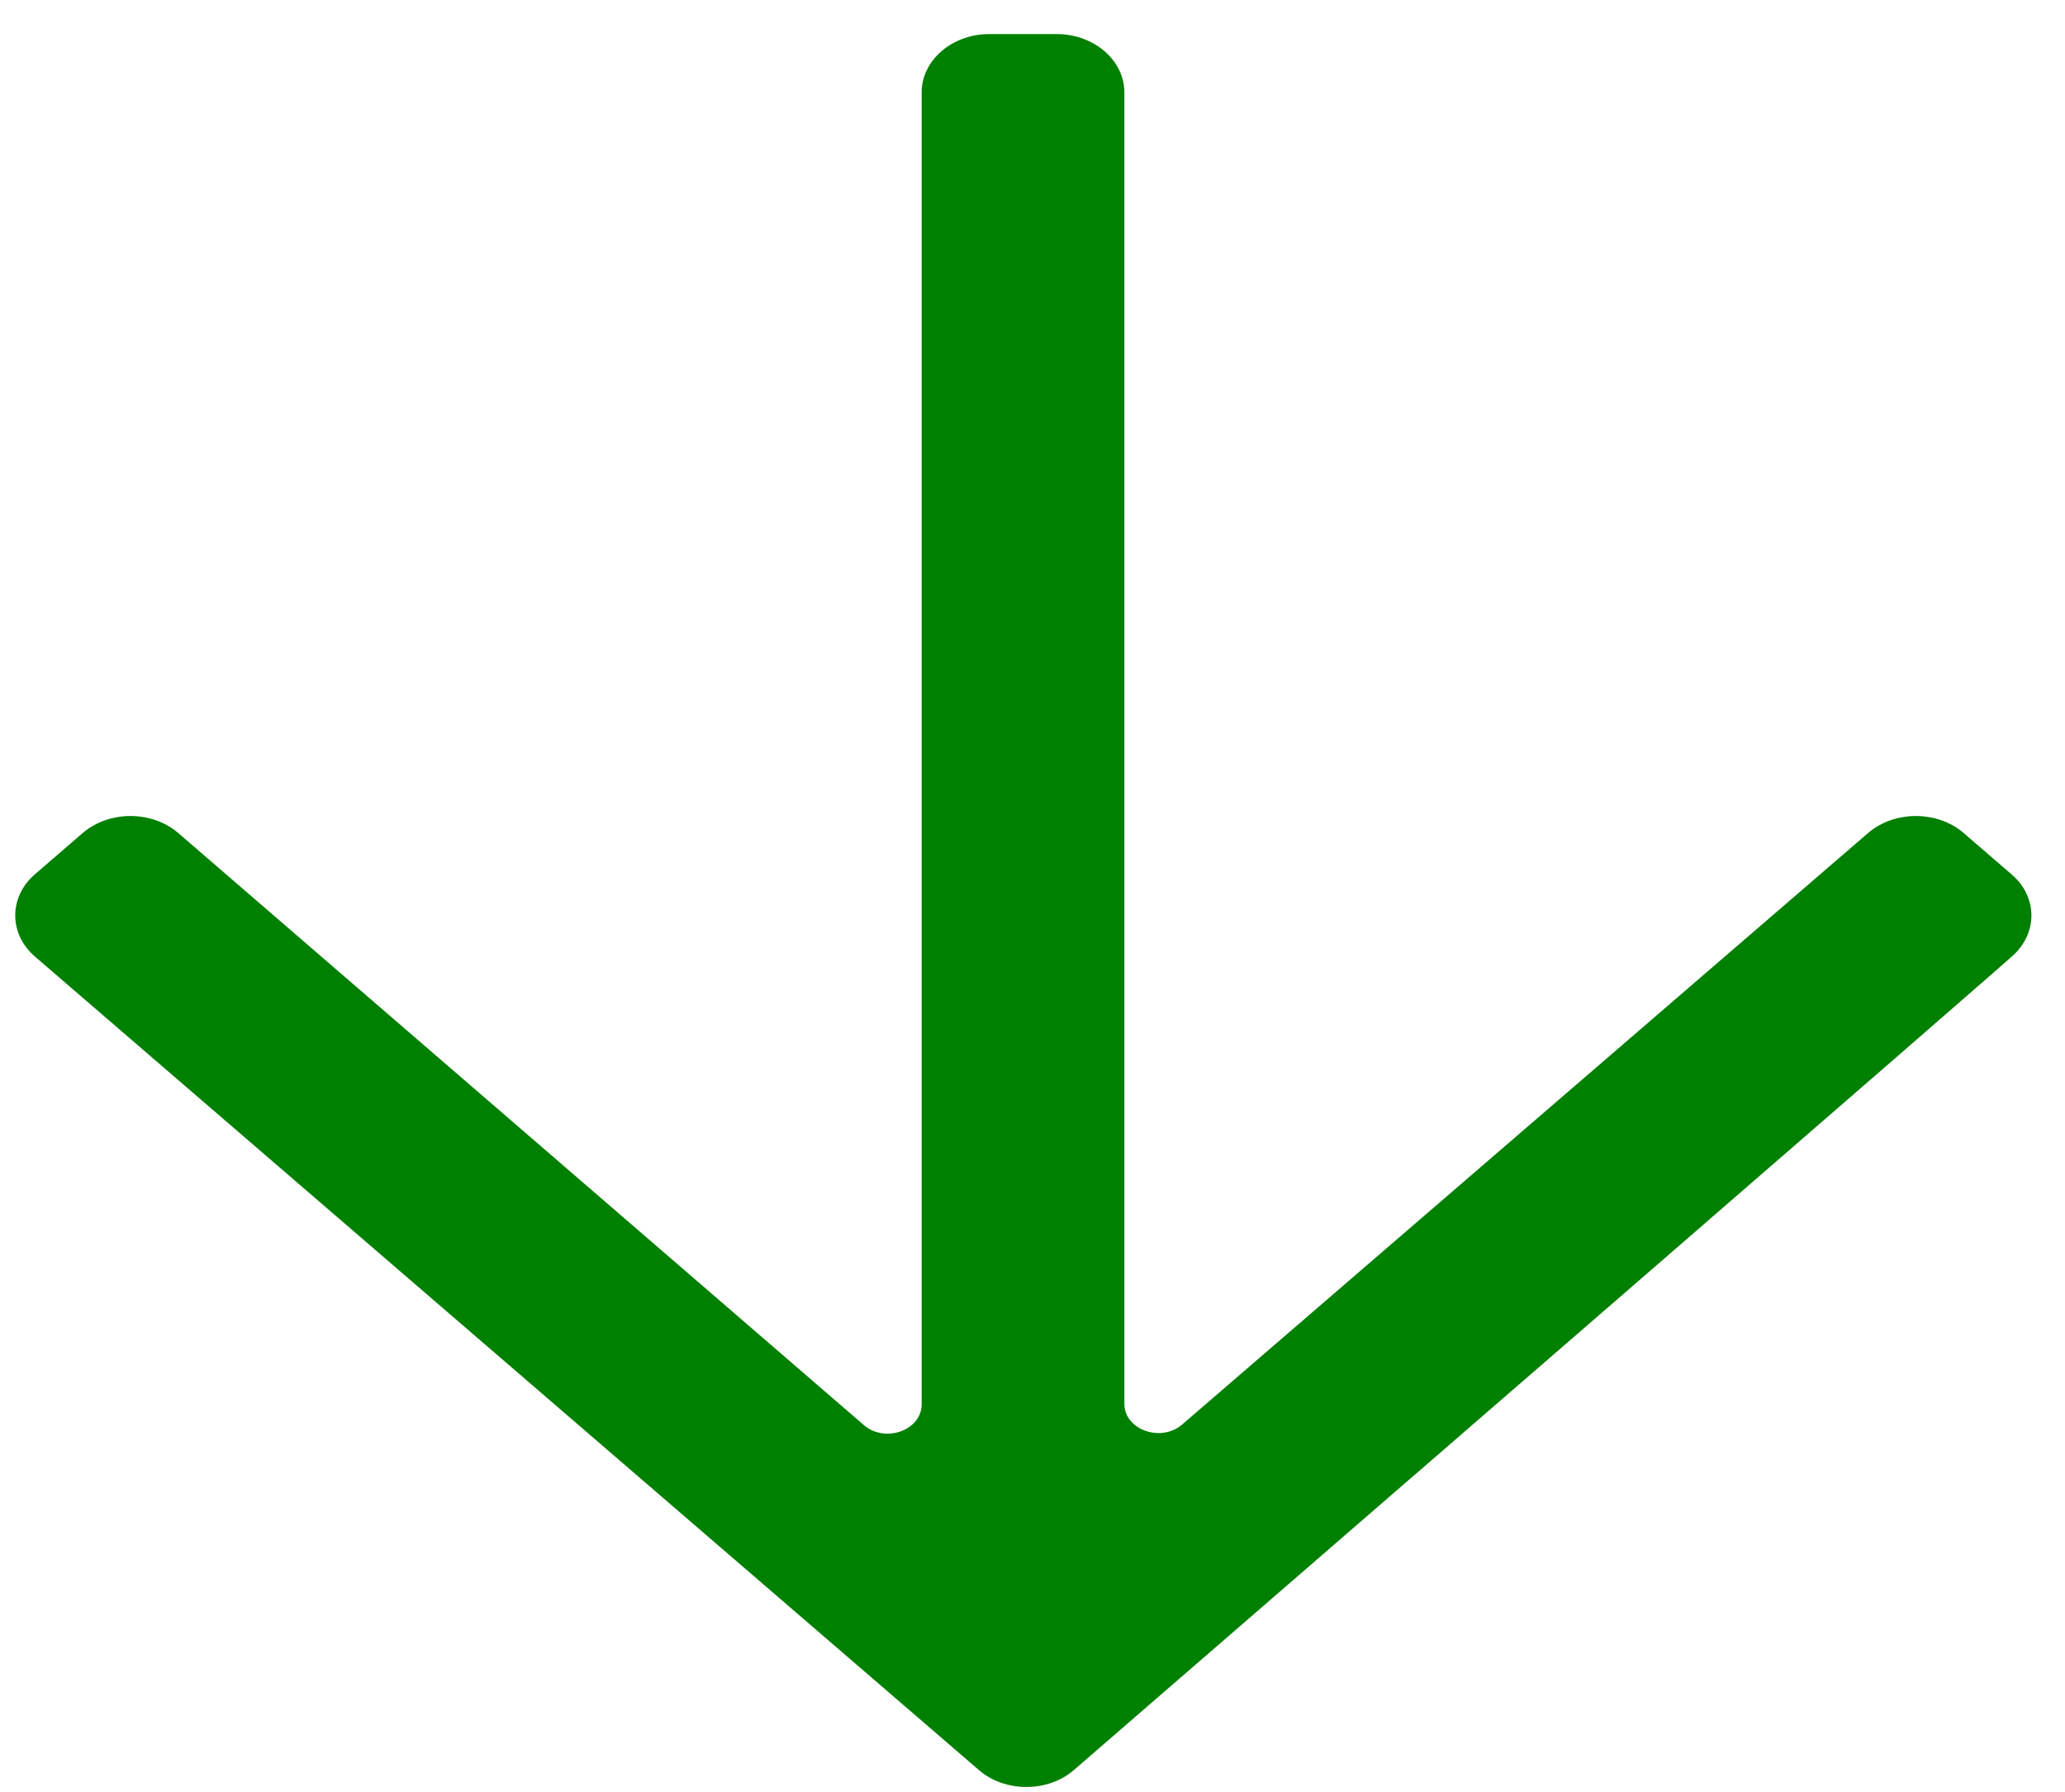 <svg width="53" height="46" viewBox="0 0 53 46" fill="none" xmlns="http://www.w3.org/2000/svg">
<path d="M27.566 45.437C51.666 24.567 51.631 24.559 51.631 24.559C52.307 23.976 52.307 23.025 51.631 22.449L50.4 21.386C49.723 20.803 48.622 20.803 47.945 21.386L30.341 36.57C29.794 37.041 28.858 36.704 28.858 36.038V2.372C28.858 1.548 28.077 0.875 27.123 0.875H25.389C24.435 0.875 23.655 1.548 23.655 2.372V36.053C23.655 36.719 22.718 37.056 22.172 36.585L4.576 21.386C3.899 20.803 2.798 20.803 2.122 21.386L0.899 22.442C0.222 23.025 0.222 23.976 0.899 24.559L25.12 45.437C25.788 46.021 26.898 46.021 27.566 45.437Z" fill="green"/>
</svg>
